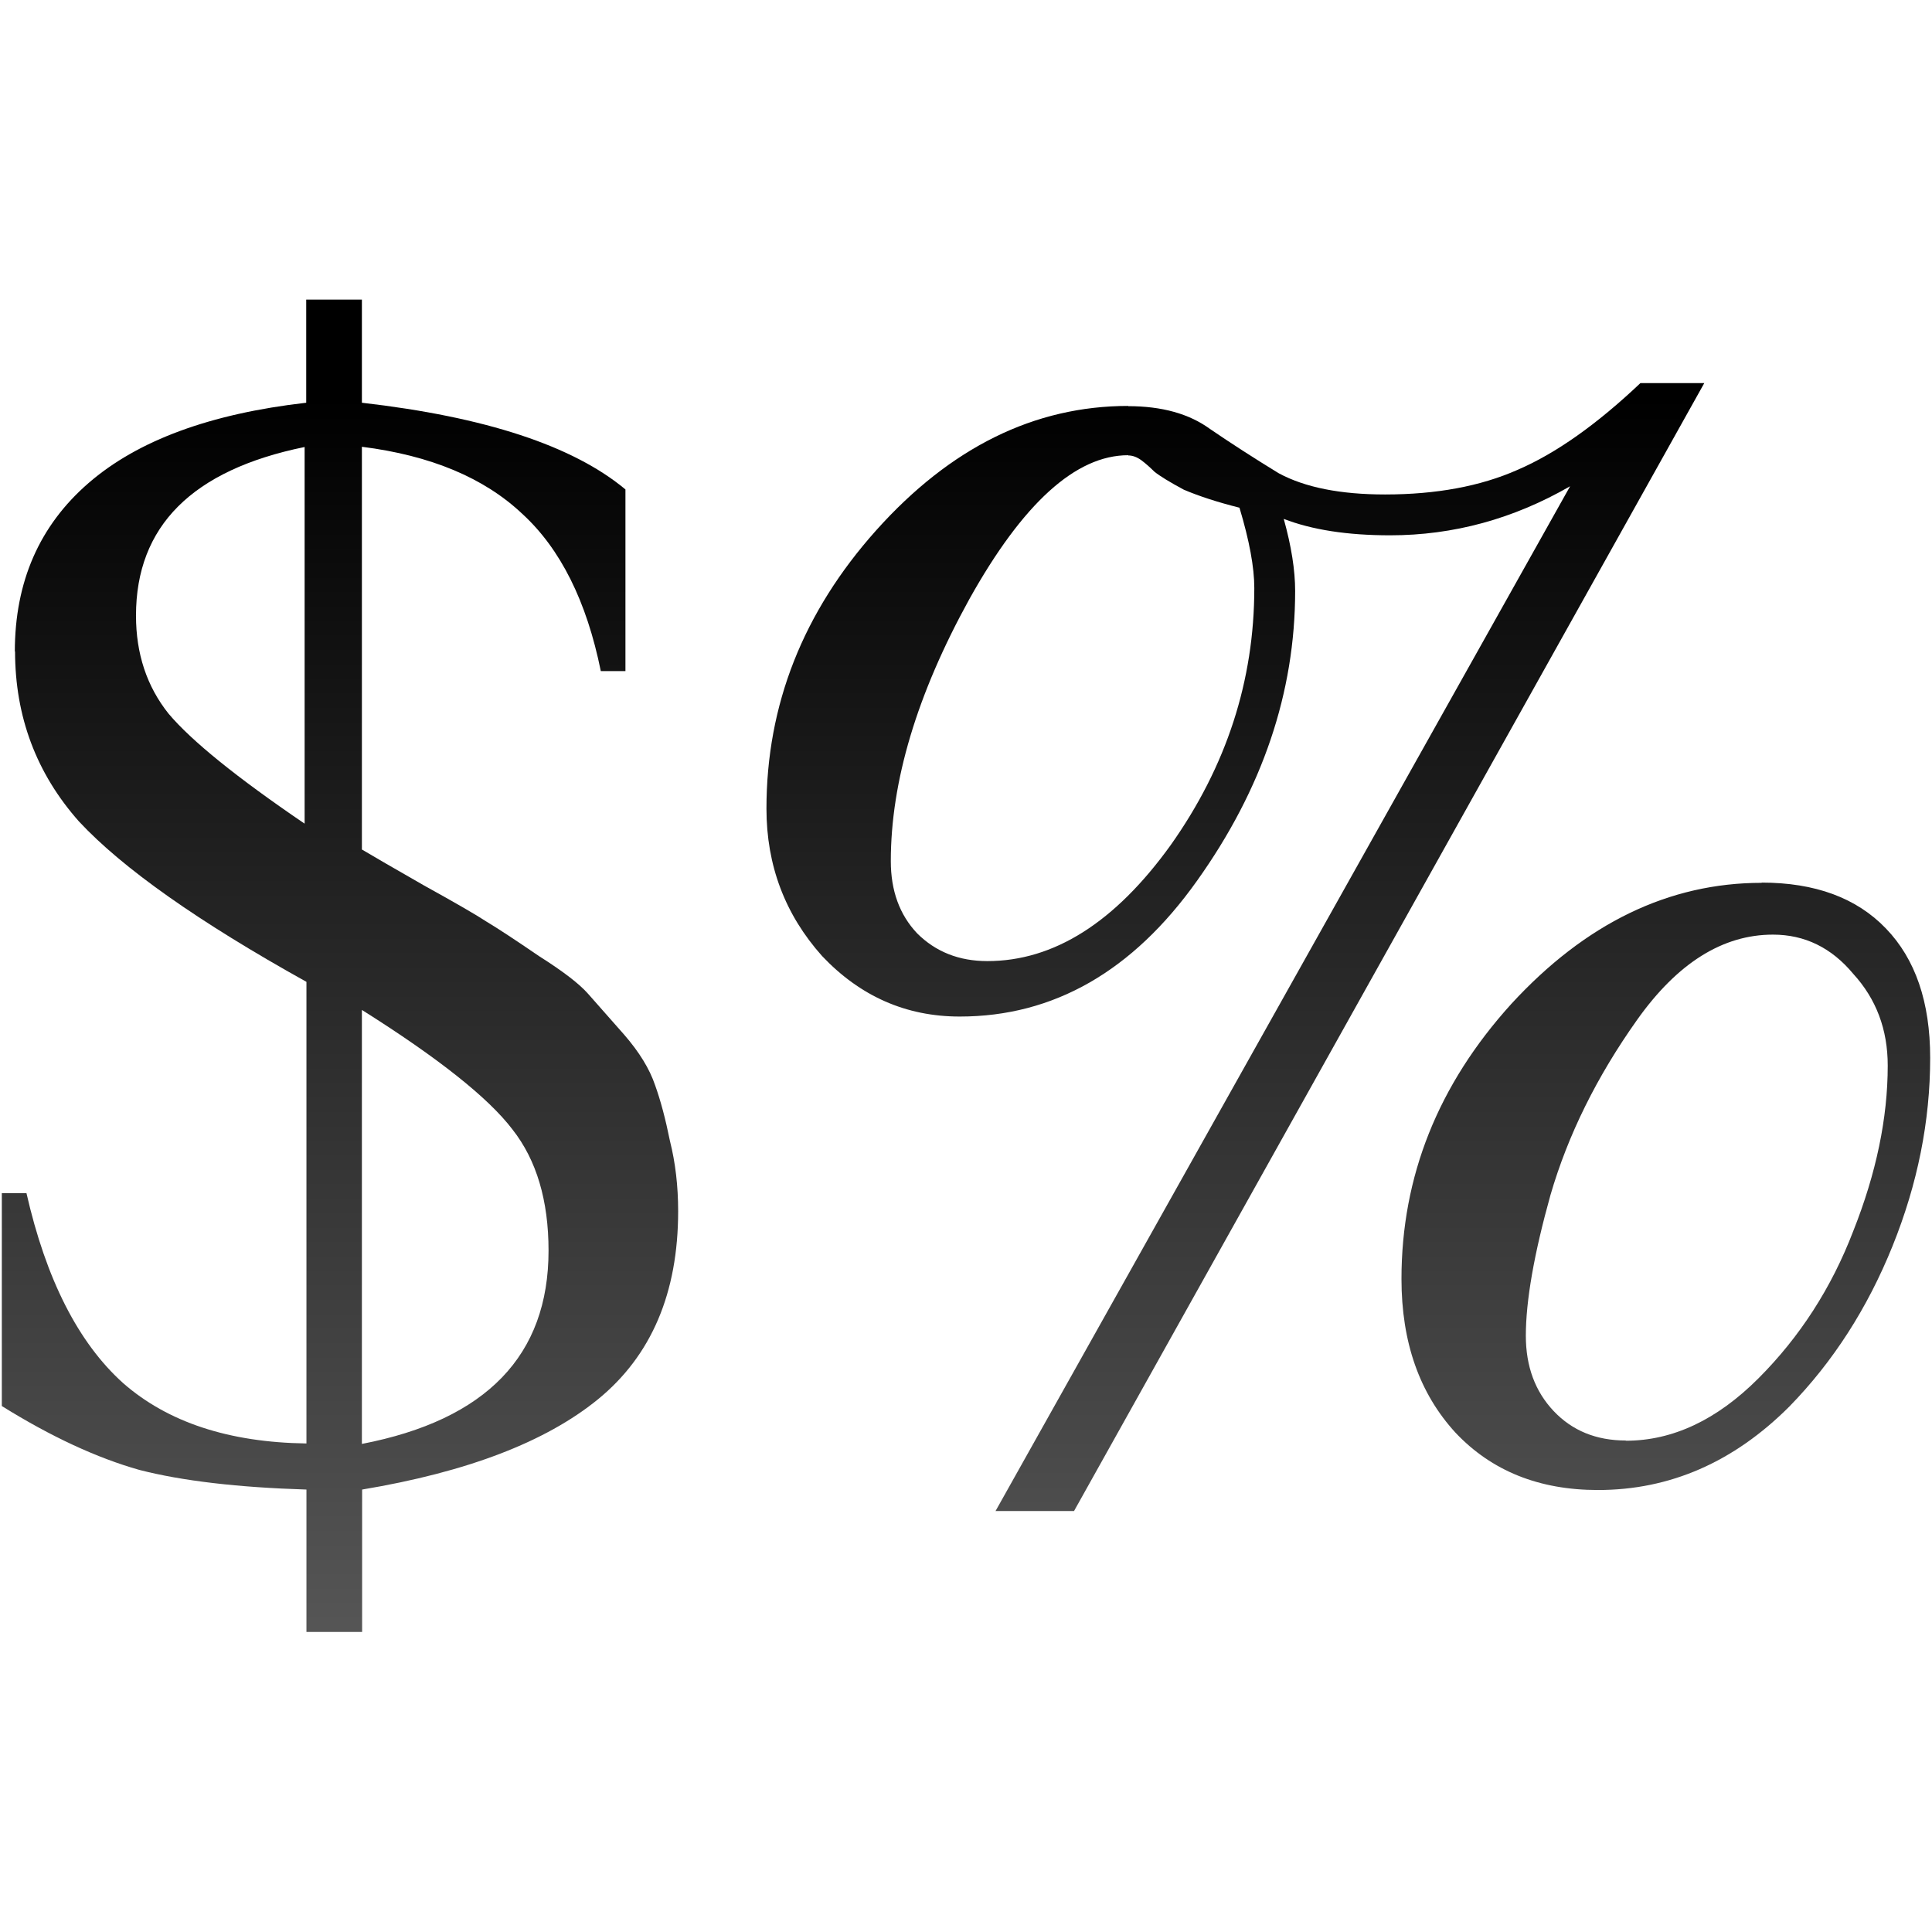 <svg height="32" viewBox="0 0 8.467 8.467" width="32" xmlns="http://www.w3.org/2000/svg" xmlns:xlink="http://www.w3.org/1999/xlink"><linearGradient id="a" gradientUnits="userSpaceOnUse" x1="4.176" x2="4.176" y1="295.654" y2="290.274"><stop offset="0" stop-color="#555"/><stop offset="1"/></linearGradient><g fill="url(#a)" stroke-width=".179" transform="translate(0 -288.533)"><path d="m.065 291.389q0-.459.323-.739.323-.28.954-.352v-.452h.244v.452q.811.093 1.155.38v.796h-.108q-.093-.459-.344-.689-.251-.237-.703-.294v1.765q.072.043.273.158.208.115.273.158.072.043.23.151.158.1.215.165.057.065.158.179.1.115.136.222.036.1.065.244.036.143.036.308 0 .538-.352.825-.344.28-1.033.395v.624h-.244v-.624q-.452-.014-.732-.086-.28-.079-.603-.28v-.933h.108q.129.567.423.832.294.258.804.265v-2.023q-.71-.395-.997-.703-.28-.316-.28-.746zm1.27.753v-1.65q-.739.151-.739.739 0 .251.143.43.151.179.595.481zm.251.818v1.901q.818-.158.818-.847 0-.33-.158-.531-.158-.208-.66-.524z"/><path d="m7.72 292.401q.352 0 .545.201.194.201.194.567 0 .416-.165.825-.165.409-.452.703-.366.366-.839.366-.387 0-.624-.251-.237-.258-.237-.674 0-.674.481-1.205.488-.531 1.098-.531zm-.595 2.446q.308 0 .581-.273.273-.273.416-.646.151-.38.151-.725 0-.237-.151-.402-.143-.172-.352-.172-.33 0-.595.373-.265.373-.38.768-.108.387-.108.617 0 .201.122.33.122.129.316.129zm-2.181-4.534q.222 0 .359.1.136.093.301.194.172.093.466.093.337 0 .581-.108.251-.108.538-.38h.28l-2.762 4.943h-.344l2.518-4.491q-.373.215-.789.215-.28 0-.466-.072.05.179.05.316 0 .667-.43 1.27-.423.595-1.04.595-.352 0-.603-.265-.244-.273-.244-.646 0-.682.481-1.22.488-.545 1.105-.545zm0 .215q-.344 0-.696.631-.344.624-.344 1.148 0 .194.115.316.122.122.308.122.438 0 .804-.509.366-.517.366-1.126 0-.136-.065-.352-.143-.036-.244-.079-.093-.05-.129-.079-.029-.029-.057-.05-.029-.021-.057-.021z"/></g></svg>